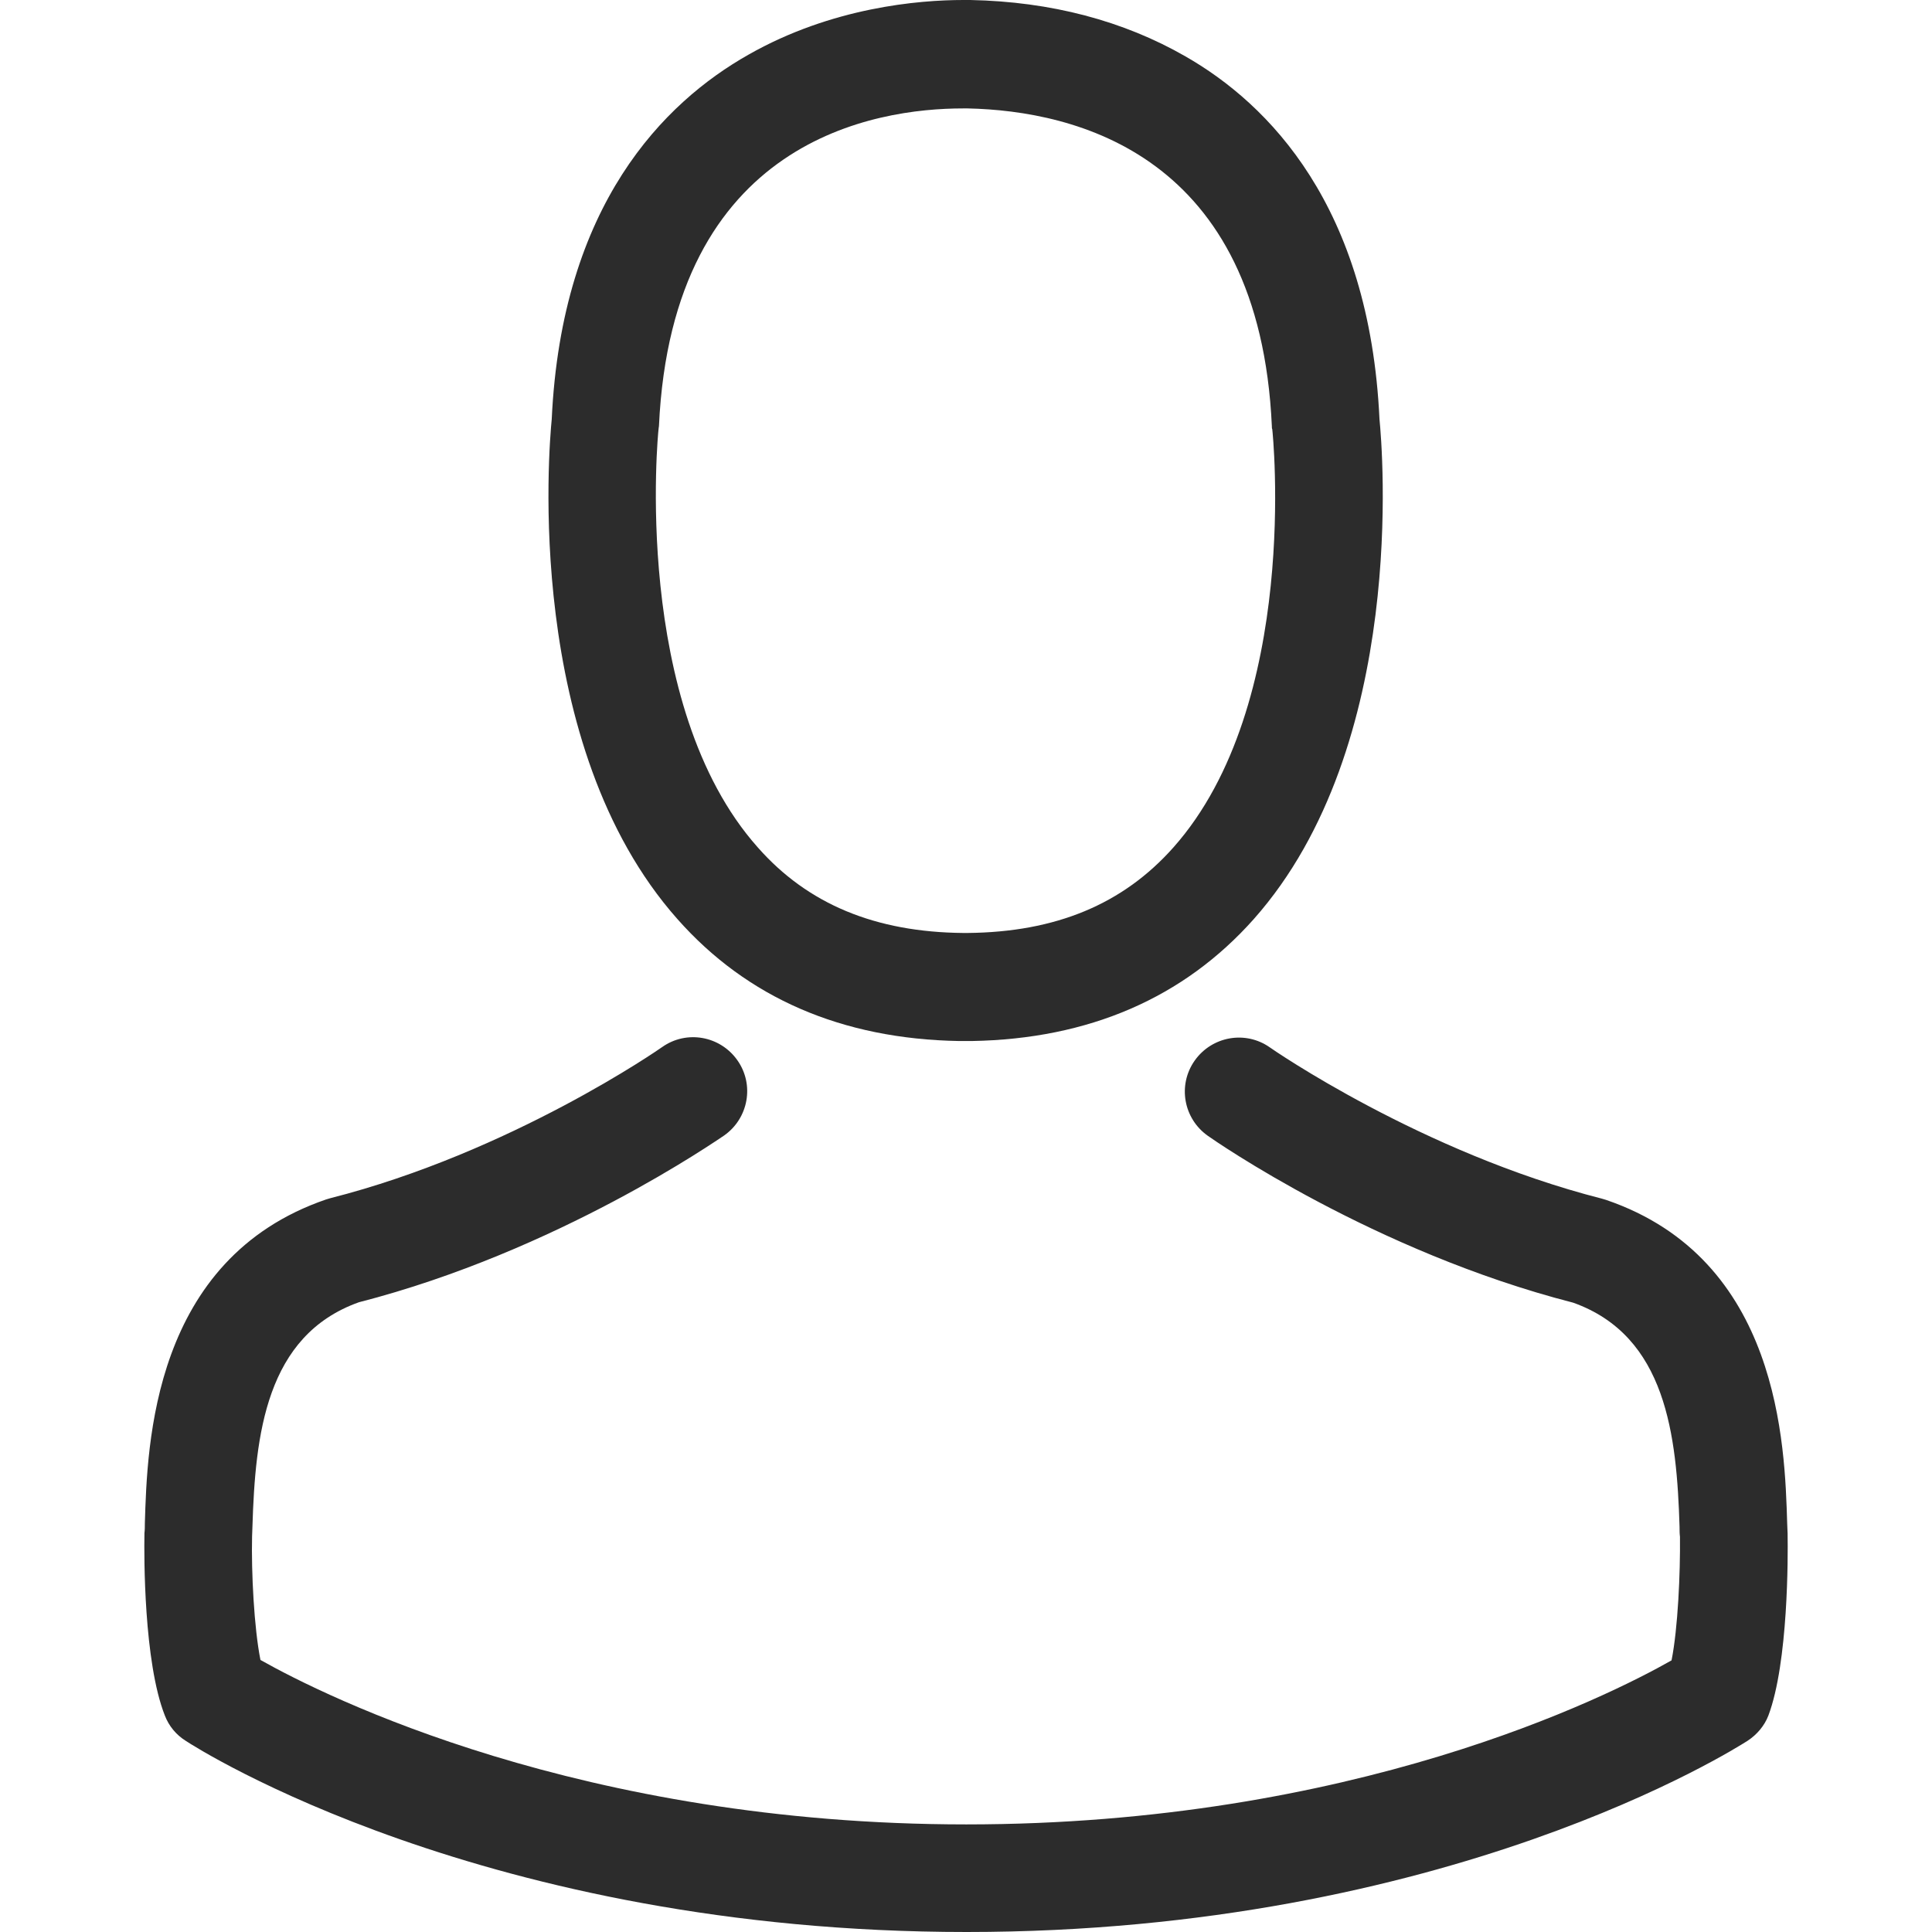 <svg width="42" height="42" viewBox="0 0 42 42" fill="none" xmlns="http://www.w3.org/2000/svg">
<path d="M20.848 22.631C20.892 22.631 20.935 22.631 20.987 22.631C21.005 22.631 21.022 22.631 21.039 22.631C21.066 22.631 21.1 22.631 21.126 22.631C23.675 22.587 25.736 21.691 27.258 19.978C30.607 16.203 30.05 9.732 29.989 9.115C29.772 4.479 27.58 2.261 25.771 1.226C24.423 0.452 22.848 0.035 21.092 0H21.031C21.022 0 21.005 0 20.996 0H20.944C19.978 0 18.082 0.157 16.265 1.192C14.438 2.227 12.211 4.444 11.994 9.115C11.933 9.732 11.377 16.203 14.725 19.978C16.238 21.691 18.3 22.587 20.848 22.631ZM14.316 9.332C14.316 9.306 14.325 9.28 14.325 9.263C14.612 3.027 19.039 2.357 20.935 2.357H20.97C20.987 2.357 21.013 2.357 21.039 2.357C23.388 2.409 27.38 3.366 27.649 9.263C27.649 9.289 27.649 9.315 27.658 9.332C27.667 9.393 28.276 15.307 25.51 18.421C24.414 19.656 22.953 20.265 21.031 20.282C21.013 20.282 21.005 20.282 20.987 20.282C20.97 20.282 20.961 20.282 20.944 20.282C19.03 20.265 17.56 19.656 16.473 18.421C13.716 15.325 14.308 9.385 14.316 9.332Z" fill="#2C2C2C"/>
<path d="M38.861 33.364C38.861 33.355 38.861 33.346 38.861 33.338C38.861 33.268 38.852 33.198 38.852 33.12C38.8 31.398 38.687 27.371 34.912 26.084C34.886 26.075 34.851 26.067 34.825 26.058C30.902 25.058 27.641 22.796 27.606 22.77C27.076 22.396 26.345 22.527 25.971 23.057C25.597 23.588 25.727 24.318 26.258 24.692C26.406 24.797 29.867 27.206 34.199 28.319C36.225 29.041 36.451 31.207 36.512 33.19C36.512 33.268 36.512 33.338 36.521 33.407C36.53 34.19 36.477 35.399 36.338 36.095C34.929 36.895 29.406 39.661 21.005 39.661C12.638 39.661 7.08 36.886 5.662 36.086C5.523 35.39 5.462 34.181 5.48 33.398C5.48 33.329 5.488 33.259 5.488 33.181C5.549 31.198 5.775 29.032 7.802 28.31C12.133 27.197 15.595 24.779 15.743 24.684C16.273 24.31 16.404 23.579 16.03 23.049C15.656 22.518 14.925 22.387 14.395 22.762C14.36 22.788 11.116 25.049 7.176 26.049C7.141 26.058 7.115 26.067 7.089 26.075C3.314 27.371 3.201 31.398 3.149 33.111C3.149 33.19 3.149 33.259 3.14 33.329C3.14 33.338 3.14 33.346 3.14 33.355C3.131 33.807 3.123 36.129 3.584 37.295C3.671 37.521 3.827 37.712 4.036 37.843C4.297 38.017 10.55 42 21.013 42C31.476 42 37.73 38.008 37.991 37.843C38.191 37.712 38.356 37.521 38.443 37.295C38.878 36.138 38.869 33.816 38.861 33.364Z" fill="#2C2C2C"/>
</svg>
